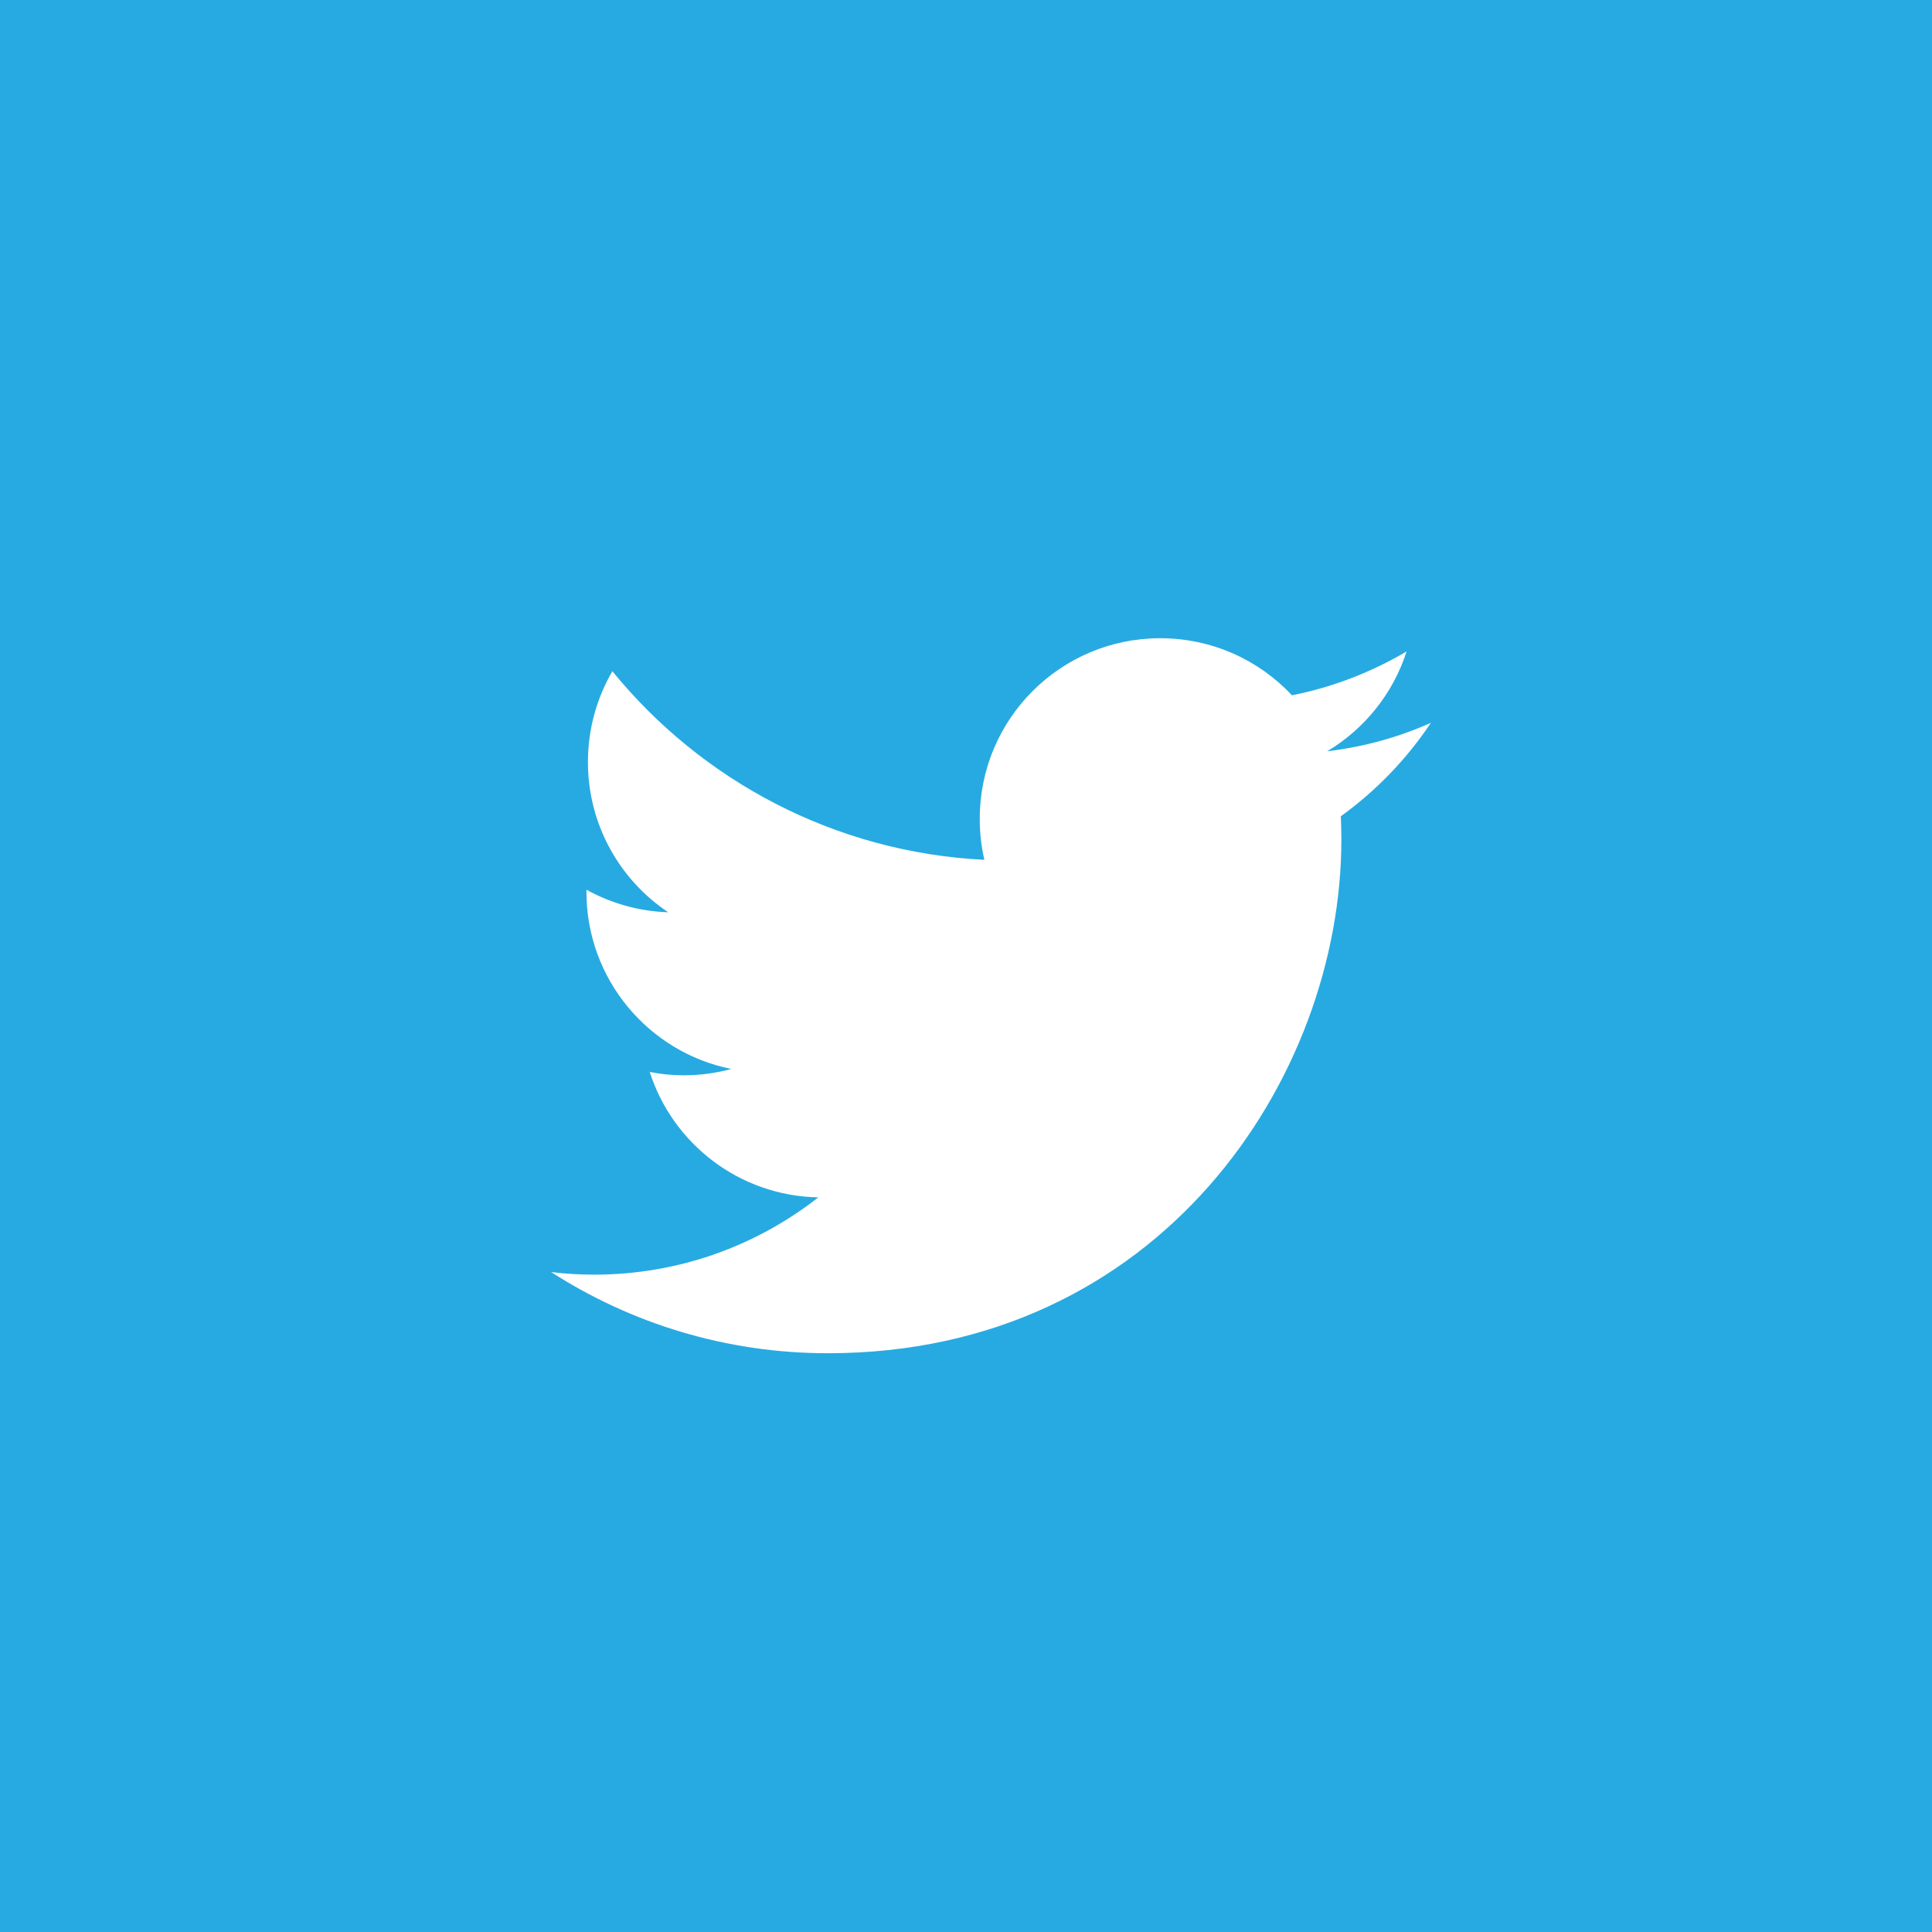 <?xml version="1.0" encoding="utf-8"?>
<!-- Generator: Adobe Illustrator 17.1.0, SVG Export Plug-In . SVG Version: 6.00 Build 0)  -->
<!DOCTYPE svg PUBLIC "-//W3C//DTD SVG 1.1//EN" "http://www.w3.org/Graphics/SVG/1.1/DTD/svg11.dtd">
<svg version="1.1" id="Layer_1" xmlns="http://www.w3.org/2000/svg" xmlns:xlink="http://www.w3.org/1999/xlink" x="0px" y="0px"
	 viewBox="0 0 200 200" enable-background="new 0 0 200 200" xml:space="preserve">
<rect fill="#27AAE1" width="200" height="200"/>
<g>
	<path fill="#FFFFFF" d="M148.127,74.825c-3.35,1.496-6.95,2.498-10.734,2.946c3.858-2.31,6.819-5.967,8.217-10.334
		c-3.611,2.131-7.604,3.694-11.866,4.539c-3.41-3.642-8.266-5.907-13.639-5.907c-10.322,0-18.682,8.367-18.682,18.686
		c0,1.465,0.161,2.893,0.479,4.254c-15.526-0.778-29.296-8.218-38.508-19.523c-1.611,2.759-2.531,5.975-2.531,9.399
		c0,6.483,3.294,12.203,8.311,15.553c-3.062-0.097-5.944-0.942-8.464-2.333c0,0.067,0,0.142,0,0.232
		c0,9.047,6.445,16.607,14.988,18.319c-1.57,0.434-3.219,0.658-4.924,0.658c-1.204,0-2.374-0.12-3.514-0.344
		c2.378,7.425,9.279,12.831,17.452,12.981c-6.389,5.01-14.454,8.001-23.21,8.001c-1.503,0-2.983-0.09-4.449-0.269
		c8.262,5.309,18.088,8.404,28.645,8.404c34.37,0,53.16-28.481,53.16-53.171c0-0.807-0.019-1.615-0.056-2.415
		C142.459,81.861,145.622,78.578,148.127,74.825z"/>
</g>
</svg>
